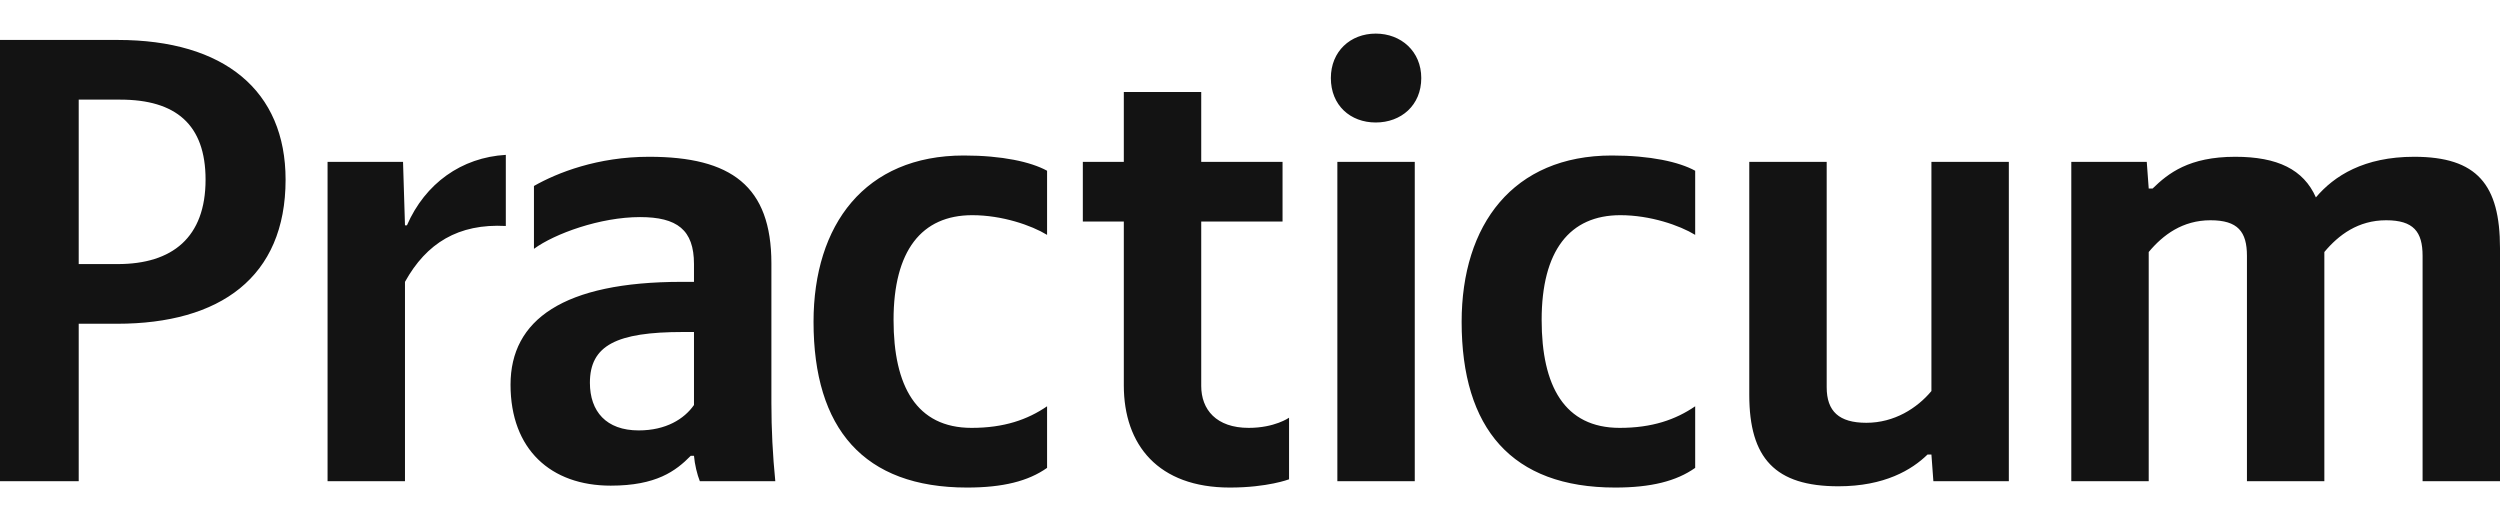 <svg width="153" height="32" viewBox="0 0 406 74" fill="none" xmlns="http://www.w3.org/2000/svg">
<path d="M0 1.031V72.69H12.783V47.12H19.016C35.708 47.12 46.379 39.593 46.379 23.715C46.379 9.28 36.448 1.031 19.122 1.031H0ZM19.122 37.428H12.783V10.723H19.544C28.524 10.723 33.384 14.744 33.384 23.715C33.384 33.097 27.996 37.428 19.122 37.428ZM65.769 40.315C69.255 34.025 74.432 30.829 82.144 31.241V19.693C74.96 20.106 69.044 24.333 66.086 31.138H65.769L65.452 20.828H53.197V72.69H65.769V40.315ZM125.275 37.325C125.275 24.745 118.725 20.003 105.413 20.003C97.067 20.003 90.517 22.58 86.714 24.745V34.953C90.095 32.478 97.49 29.798 103.934 29.798C109.956 29.798 112.703 31.86 112.703 37.428V40.315H110.696C91.468 40.315 82.911 46.501 82.911 57.018C82.911 67.535 89.461 73.412 99.18 73.412C106.576 73.412 109.745 71.04 112.175 68.566H112.703C112.809 69.906 113.231 71.659 113.654 72.69H125.909C125.486 68.463 125.275 64.235 125.275 60.008V37.325ZM112.703 60.317C111.118 62.586 108.16 64.442 103.723 64.442C98.441 64.442 95.8 61.348 95.8 56.709C95.8 50.625 100.131 48.46 110.907 48.46H112.703V60.317ZM157.051 73.721C162.861 73.721 166.982 72.69 170.045 70.525V60.523C166.876 62.689 163.073 64.029 157.79 64.029C148.81 64.029 145.113 57.224 145.113 46.501C145.113 35.262 149.656 29.488 157.896 29.488C162.756 29.488 167.51 31.138 170.045 32.685V22.271C167.404 20.828 162.756 19.796 156.523 19.796C140.464 19.796 132.118 31.035 132.118 46.81C132.118 64.132 140.253 73.721 157.051 73.721ZM175.852 20.828V30.52H182.507V57.121C182.507 66.813 188.107 73.721 199.728 73.721C205.855 73.721 209.342 72.381 209.342 72.381V62.379C209.342 62.379 207.017 64.029 202.792 64.029C197.509 64.029 195.079 61.039 195.079 57.224V30.52H208.285V20.828H195.079V9.486H182.507V20.828H175.852ZM223.421 14.435C227.539 14.435 230.814 11.651 230.814 7.217C230.814 2.887 227.539 0 223.421 0C219.3 0 216.131 2.887 216.131 7.217C216.131 11.651 219.3 14.435 223.421 14.435ZM217.187 20.828V72.69H229.758V20.828H217.187ZM262.302 73.721C268.113 73.721 272.233 72.69 275.297 70.525V60.523C272.128 62.689 268.324 64.029 263.042 64.029C254.062 64.029 250.364 57.224 250.364 46.501C250.364 35.262 254.907 29.488 263.148 29.488C268.007 29.488 272.761 31.138 275.297 32.685V22.271C272.656 20.828 268.007 19.796 261.774 19.796C245.716 19.796 237.37 31.035 237.37 46.81C237.37 64.132 245.505 73.721 262.302 73.721ZM313.663 58.049C311.339 60.833 307.641 63.204 303.098 63.204C298.661 63.204 296.654 61.348 296.654 57.43V20.828H284.082V58.667C284.082 68.978 288.308 73.515 298.556 73.515C306.057 73.515 310.494 70.834 313.029 68.359H313.663L313.98 72.69H326.235V20.828H313.663V58.049ZM348.951 35.469C351.275 32.685 354.445 30.313 358.987 30.313C363.425 30.313 364.904 32.169 364.904 36.087V72.69H377.475V35.469C379.8 32.685 382.969 30.313 387.512 30.313C391.949 30.313 393.428 32.169 393.428 36.087V72.69H406V34.85C406 24.539 402.302 20.003 392.055 20.003C383.92 20.003 379.06 23.096 376.102 26.601C374.095 22.065 369.869 20.003 363.002 20.003C355.501 20.003 352.12 22.683 349.585 25.158H348.951L348.634 20.828H336.379V72.69H348.951V35.469Z" fill="#131313"/>
</svg>
